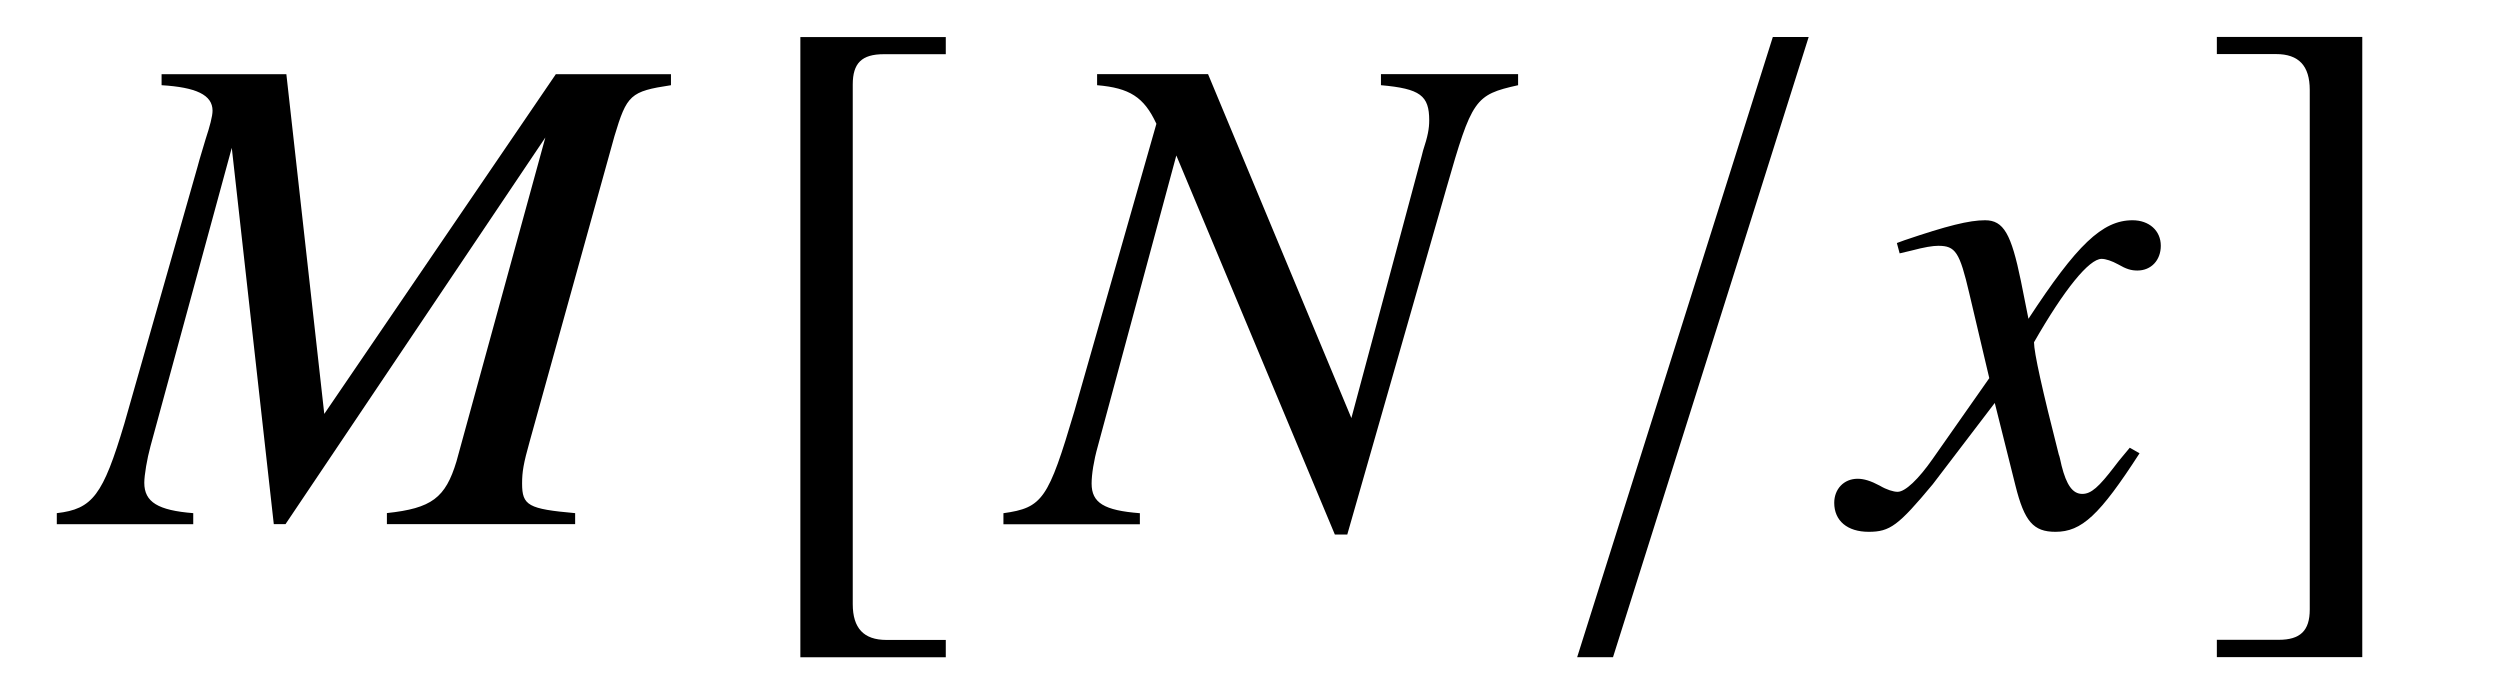 <?xml version='1.0' encoding='UTF-8'?>
<!-- This file was generated by dvisvgm 3.2.2 -->
<svg version='1.1' xmlns='http://www.w3.org/2000/svg' xmlns:xlink='http://www.w3.org/1999/xlink' width='36.004pt' height='10.006pt' viewBox='-.5 -7.549 36.004 10.006'>
<defs>
<use id='g38-157' xlink:href='#g32-157' transform='scale(1.818)'/>
<use id='g38-187' xlink:href='#g32-187' transform='scale(1.818)'/>
<use id='g38-188' xlink:href='#g32-188' transform='scale(1.818)'/>
<path id='g32-157' d='m.338 1.054h.284l1.55-4.913h-.284l-1.55 4.913z'/>
<path id='g32-187' d='m1.632 .917h-.469c-.18 0-.267-.093-.267-.284v-4.116c0-.169 .071-.24 .246-.24h.491v-.136h-1.152v4.913h1.152v-.136z'/>
<path id='g32-188' d='m.186 .917v.136h1.152v-4.913h-1.152v.136h.469c.18 0 .267 .093 .267 .284v4.116c0 .169-.076 .24-.246 .24h-.491z'/>
<path id='g47-34' d='m7.285 0v-.159c-.675-.06-.764-.109-.764-.427c0-.169 .02-.288 .109-.605l1.221-4.397c.179-.596 .228-.645 .814-.734v-.159h-1.658l-3.335 4.893l-.546-4.893h-1.797v.159c.496 .03 .734 .139 .734 .367c0 .079-.04 .228-.099 .407l-.089 .298l-.03 .109l-1.052 3.692c-.308 1.032-.457 1.231-.973 1.29v.159h1.965v-.159c-.506-.04-.705-.159-.705-.437c0-.109 .04-.347 .089-.526l1.171-4.298l.605 5.419h.169l3.742-5.568l-1.28 4.665c-.159 .526-.357 .675-1.002 .744v.159h2.71z'/>
<path id='g47-35' d='m7.216-6.322v-.159h-1.975v.159c.566 .05 .695 .149 .695 .506c0 .119-.02 .228-.089 .437l-.02 .079l-1.012 3.772l-2.064-4.953h-1.598v.159c.466 .04 .675 .169 .854 .556l-1.181 4.139c-.377 1.27-.457 1.39-1.022 1.469v.159h1.965v-.159c-.516-.04-.695-.149-.695-.427c0-.129 .03-.328 .089-.536l1.131-4.189l2.283 5.459h.179l1.429-4.992c.367-1.28 .407-1.34 1.032-1.479z'/>
<path id='g47-71' d='m4.129-1.022l-.139-.079c-.079 .099-.129 .149-.218 .268c-.228 .298-.337 .397-.466 .397c-.139 0-.228-.129-.298-.407c-.02-.089-.03-.139-.04-.159c-.238-.933-.357-1.469-.357-1.618c.437-.764 .794-1.201 .973-1.201c.06 0 .149 .03 .238 .079c.119 .069 .189 .089 .278 .089c.199 0 .337-.149 .337-.357c0-.218-.169-.367-.407-.367c-.437 0-.804 .357-1.499 1.419l-.109-.546c-.139-.675-.248-.873-.516-.873c-.228 0-.546 .079-1.161 .288l-.109 .04l.04 .149l.169-.04c.189-.05 .308-.069 .387-.069c.248 0 .308 .089 .447 .685l.288 1.221l-.814 1.161c-.208 .298-.397 .476-.506 .476c-.06 0-.159-.03-.258-.089c-.129-.069-.228-.099-.318-.099c-.199 0-.337 .149-.337 .347c0 .258 .189 .417 .496 .417s.427-.089 .923-.685l.893-1.171l.298 1.191c.129 .516 .258 .665 .576 .665c.377 0 .635-.238 1.211-1.131z'/>
</defs>
<g id='page1303'>
<g fill='currentColor'>
<use x='.498' y='0' xlink:href='#g47-34'/>
<use x='10.152' y='0' xlink:href='#g38-187'/>
<use x='14.147' y='0' xlink:href='#g47-35'/>
<use x='21.599' y='0' xlink:href='#g38-157'/>
<use x='26.182' y='0' xlink:href='#g47-71'/>
<use x='31.088' y='0' xlink:href='#g38-188'/>
</g>
</g>
</svg>